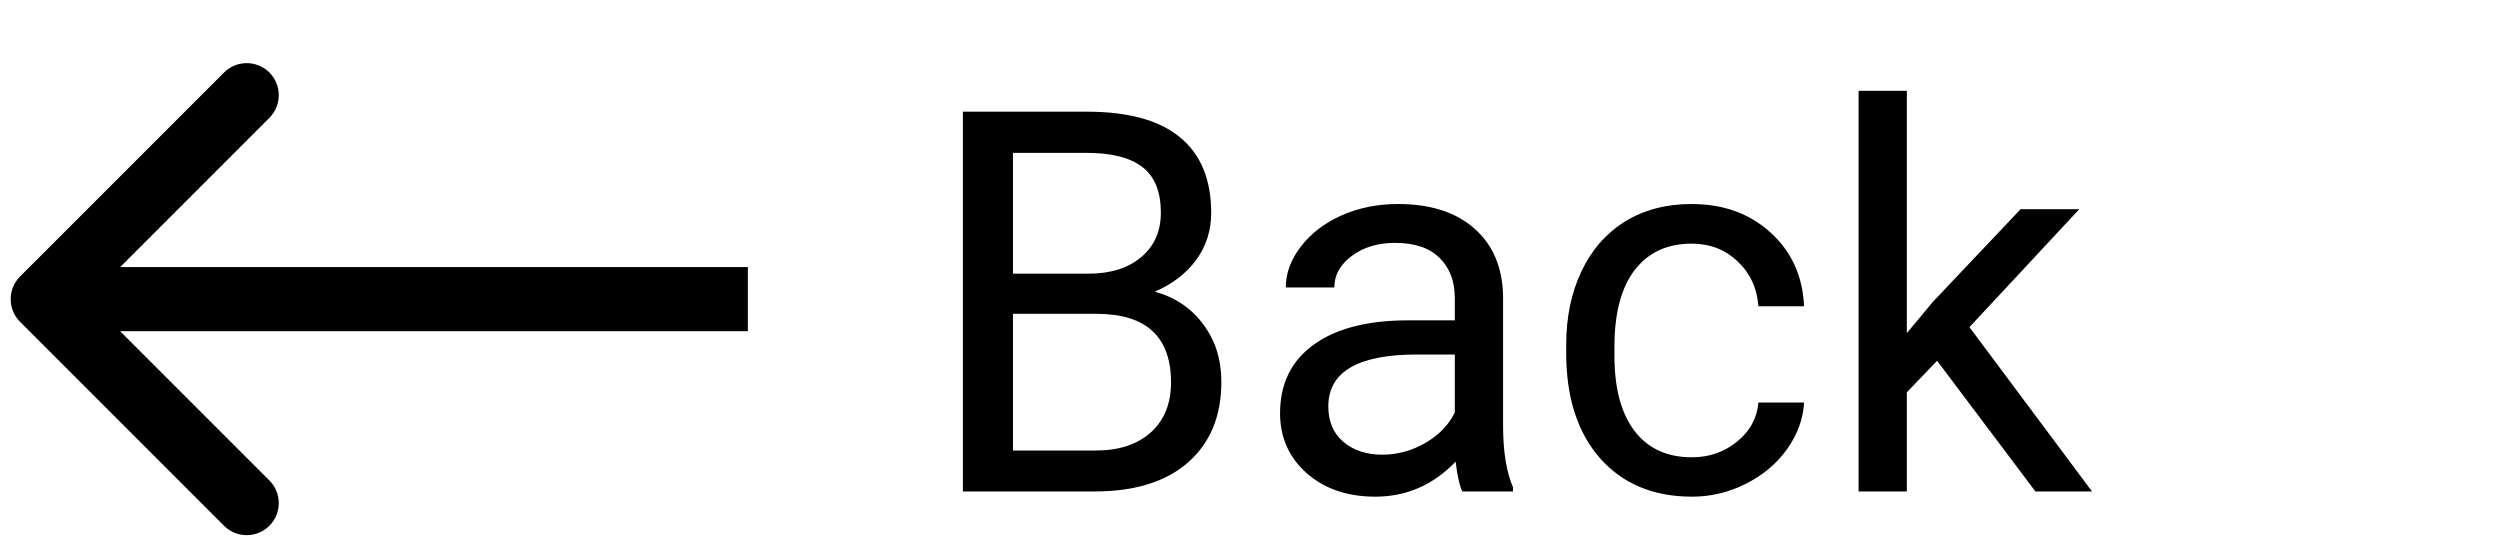 <svg width="117" height="26" viewBox="0 0 117 26" fill="none" xmlns="http://www.w3.org/2000/svg">
<path d="M0.939 12.939C0.354 13.525 0.354 14.475 0.939 15.061L10.485 24.607C11.071 25.192 12.021 25.192 12.607 24.607C13.192 24.021 13.192 23.071 12.607 22.485L4.121 14L12.607 5.515C13.192 4.929 13.192 3.979 12.607 3.393C12.021 2.808 11.071 2.808 10.485 3.393L0.939 12.939ZM35 12.5L2 12.5L2 15.5L35 15.5L35 12.5Z" fill="black"/>
<path d="M45.063 23V5.227H50.873C52.802 5.227 54.251 5.625 55.219 6.423C56.196 7.22 56.684 8.4 56.684 9.963C56.684 10.793 56.448 11.53 55.976 12.172C55.504 12.807 54.861 13.3 54.047 13.649C55.008 13.918 55.764 14.431 56.318 15.188C56.879 15.936 57.16 16.831 57.16 17.873C57.16 19.468 56.643 20.721 55.61 21.633C54.576 22.544 53.116 23 51.227 23H45.063ZM47.407 14.687V21.084H51.276C52.367 21.084 53.225 20.803 53.852 20.241C54.487 19.672 54.804 18.89 54.804 17.898C54.804 15.757 53.641 14.687 51.313 14.687H47.407ZM47.407 12.807H50.947C51.972 12.807 52.79 12.551 53.4 12.038C54.019 11.525 54.328 10.83 54.328 9.951C54.328 8.974 54.043 8.266 53.474 7.827C52.904 7.379 52.037 7.155 50.873 7.155H47.407V12.807ZM68.439 23C68.309 22.74 68.204 22.276 68.122 21.608C67.072 22.699 65.819 23.244 64.362 23.244C63.06 23.244 61.99 22.878 61.152 22.145C60.322 21.405 59.907 20.469 59.907 19.338C59.907 17.963 60.428 16.896 61.469 16.14C62.519 15.375 63.992 14.992 65.888 14.992H68.085V13.955C68.085 13.165 67.849 12.539 67.377 12.075C66.905 11.603 66.21 11.367 65.29 11.367C64.484 11.367 63.809 11.57 63.264 11.977C62.718 12.384 62.446 12.876 62.446 13.454H60.175C60.175 12.795 60.407 12.16 60.871 11.55C61.343 10.931 61.978 10.443 62.775 10.085C63.581 9.727 64.464 9.548 65.424 9.548C66.946 9.548 68.138 9.93 69.001 10.695C69.864 11.452 70.311 12.498 70.344 13.832V19.912C70.344 21.124 70.498 22.088 70.808 22.805V23H68.439ZM64.692 21.279C65.4 21.279 66.071 21.096 66.706 20.73C67.341 20.363 67.801 19.887 68.085 19.301V16.591H66.315C63.548 16.591 62.165 17.401 62.165 19.02C62.165 19.729 62.401 20.282 62.873 20.681C63.345 21.079 63.951 21.279 64.692 21.279ZM79.182 21.401C79.987 21.401 80.691 21.157 81.293 20.669C81.896 20.18 82.229 19.57 82.294 18.837H84.431C84.39 19.594 84.13 20.314 83.649 20.998C83.169 21.682 82.526 22.227 81.721 22.634C80.923 23.041 80.077 23.244 79.182 23.244C77.383 23.244 75.951 22.646 74.885 21.45C73.827 20.245 73.298 18.601 73.298 16.518V16.14C73.298 14.854 73.534 13.71 74.006 12.71C74.478 11.709 75.153 10.931 76.032 10.378C76.919 9.825 77.965 9.548 79.169 9.548C80.651 9.548 81.879 9.991 82.856 10.878C83.841 11.765 84.366 12.917 84.431 14.333H82.294C82.229 13.479 81.904 12.779 81.318 12.233C80.74 11.68 80.024 11.403 79.169 11.403C78.022 11.403 77.131 11.818 76.496 12.648C75.87 13.47 75.556 14.663 75.556 16.225V16.652C75.556 18.174 75.87 19.346 76.496 20.168C77.123 20.99 78.018 21.401 79.182 21.401ZM90.656 16.884L89.24 18.361V23H86.982V4.25H89.24V15.59L90.449 14.138L94.562 9.792H97.309L92.17 15.31L97.907 23H95.258L90.656 16.884Z" fill="black"/>
</svg>

